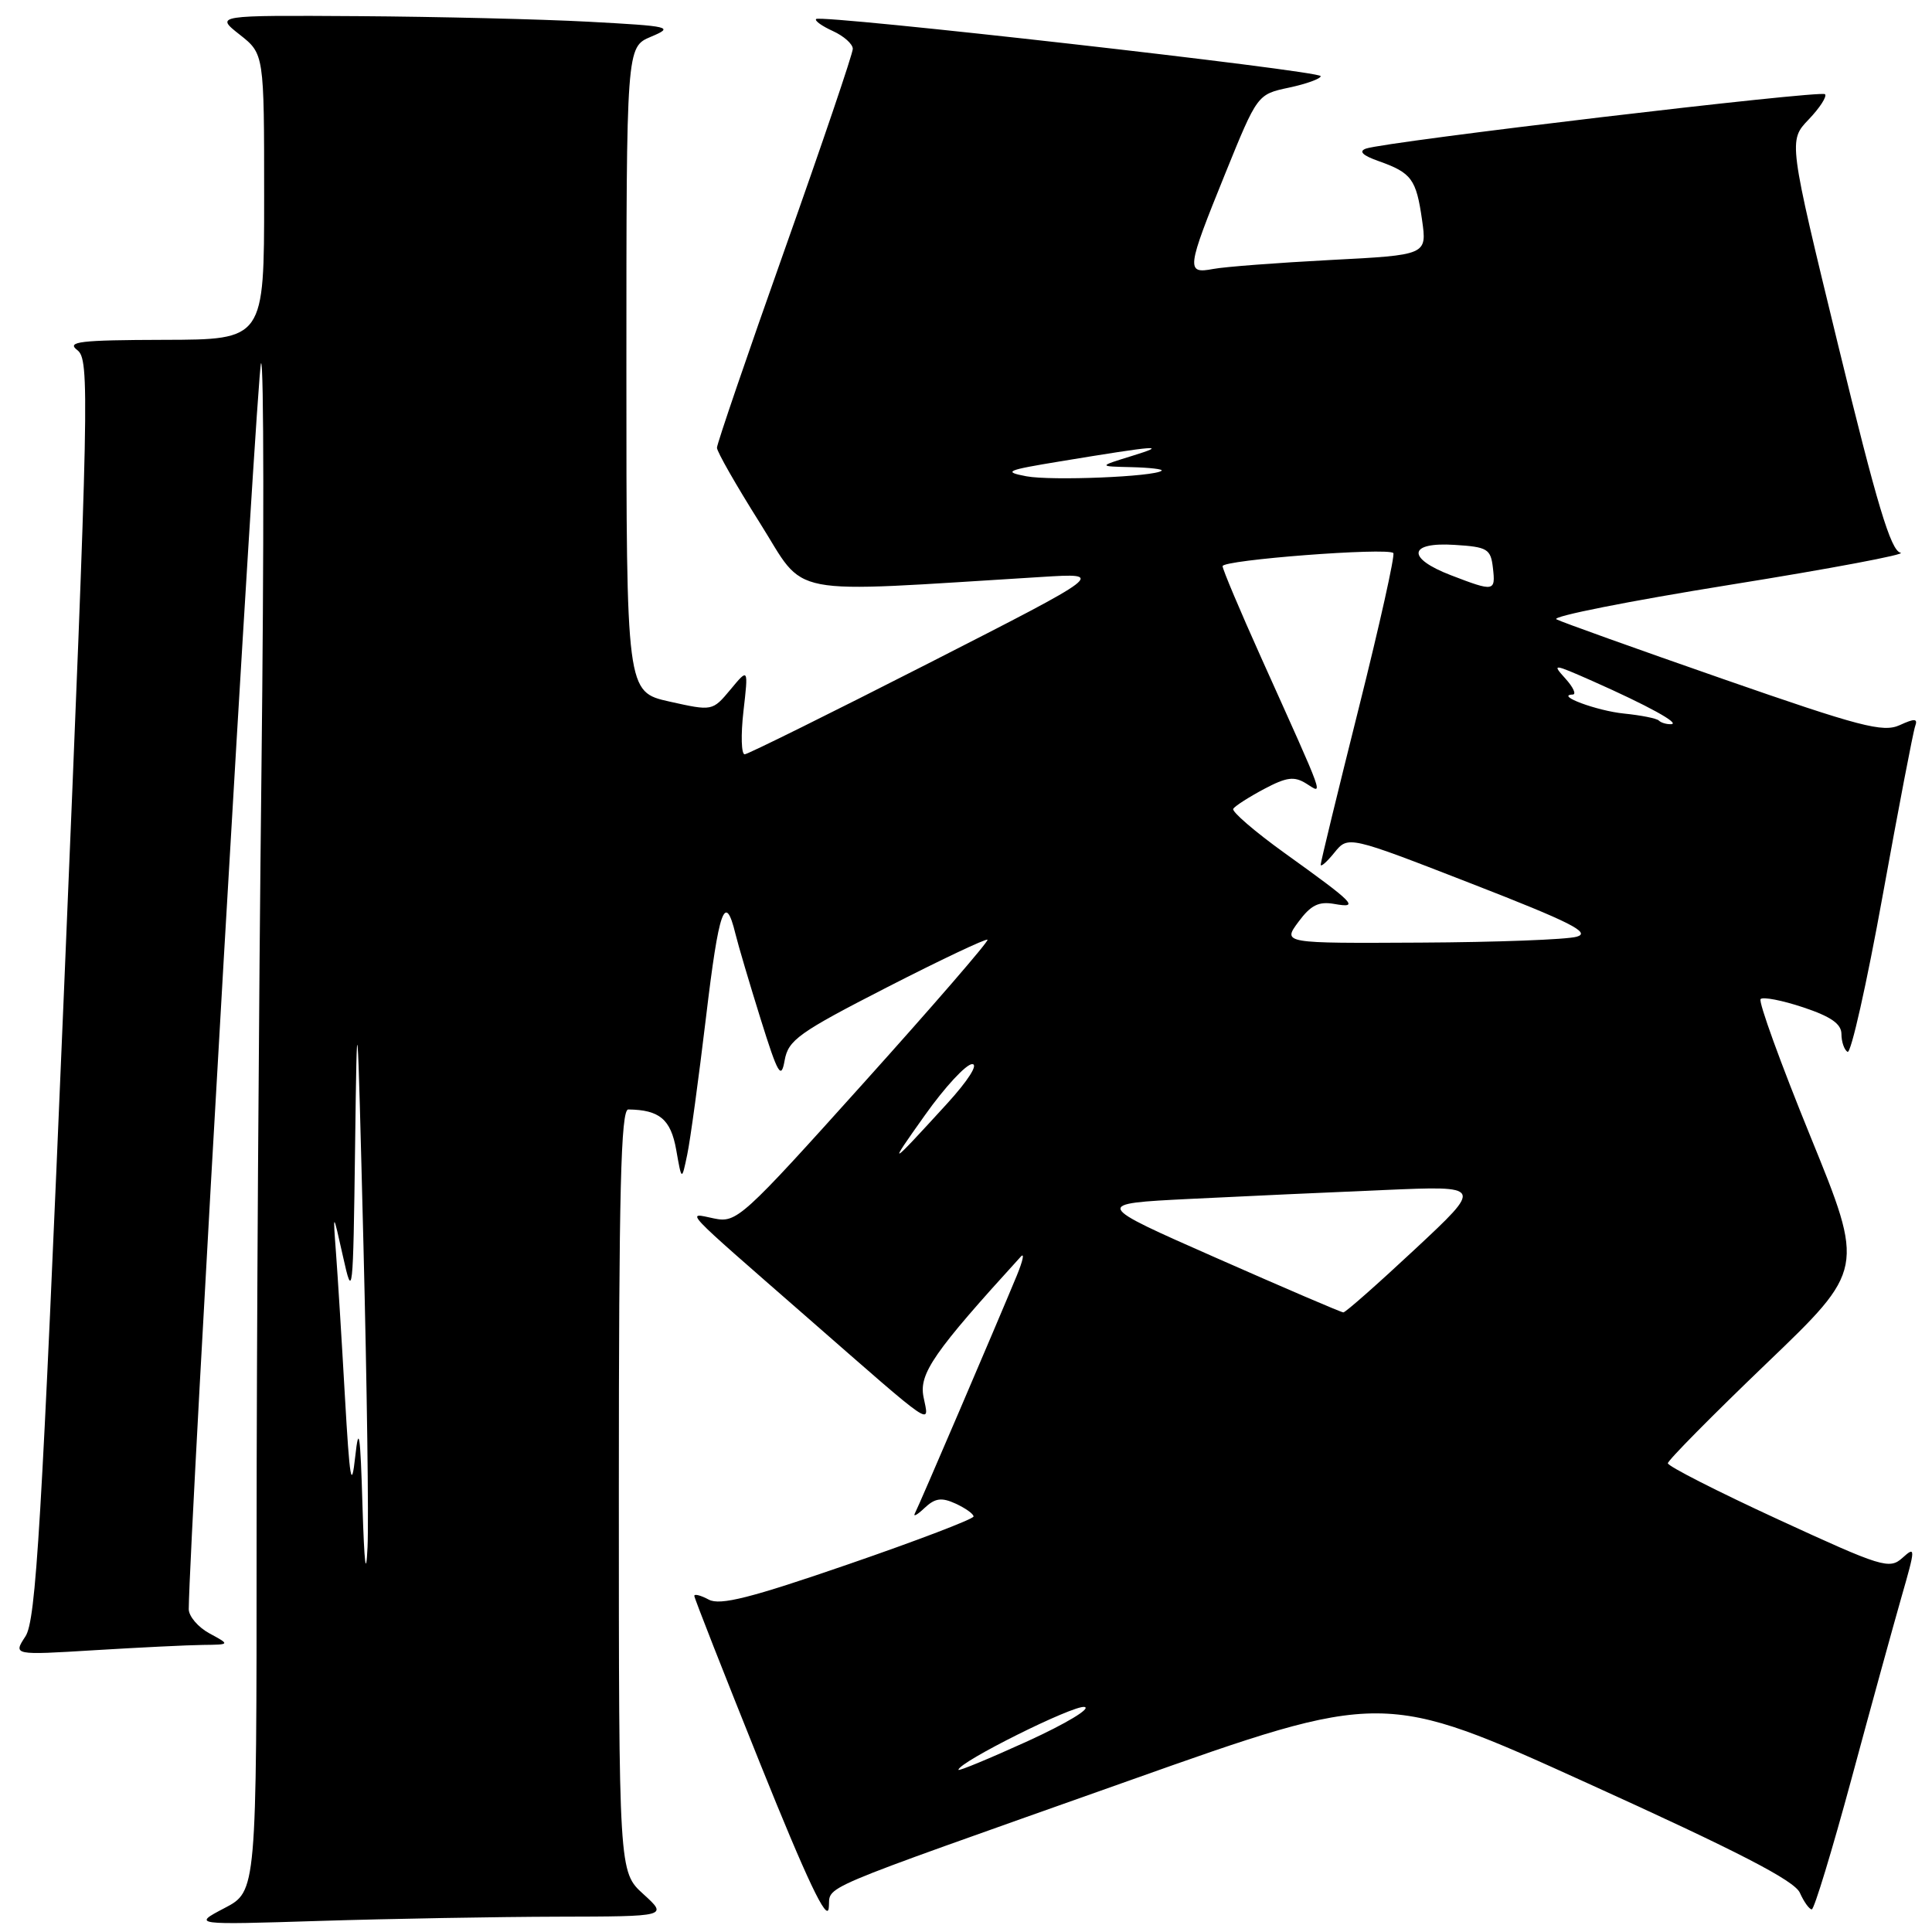 <?xml version="1.0" encoding="UTF-8" standalone="no"?>
<!DOCTYPE svg PUBLIC "-//W3C//DTD SVG 1.1//EN" "http://www.w3.org/Graphics/SVG/1.1/DTD/svg11.dtd" >
<svg xmlns="http://www.w3.org/2000/svg" xmlns:xlink="http://www.w3.org/1999/xlink" version="1.1" viewBox="0 0 256 256">
 <g >
 <path fill="currentColor"
d=" M 73.91 253.97 C 88.50 253.94 88.50 253.94 85.25 250.98 C 82.00 248.03 82.00 248.03 82.00 197.51 C 82.00 157.76 82.27 147.00 83.25 147.01 C 87.39 147.06 88.88 148.31 89.60 152.35 C 90.33 156.50 90.33 156.50 91.06 153.00 C 91.47 151.07 92.58 142.88 93.55 134.79 C 95.26 120.43 96.08 118.12 97.45 123.74 C 97.82 125.26 99.32 130.32 100.78 135.00 C 103.09 142.39 103.51 143.11 103.97 140.50 C 104.45 137.81 105.83 136.82 117.50 130.84 C 124.65 127.18 130.66 124.33 130.85 124.52 C 131.04 124.71 123.66 133.24 114.45 143.48 C 98.28 161.47 97.61 162.07 94.61 161.45 C 90.87 160.67 90.00 159.75 107.00 174.60 C 124.18 189.62 123.13 188.90 122.37 185.10 C 121.75 182.01 123.75 179.14 135.27 166.50 C 135.78 165.95 135.53 167.07 134.74 169.00 C 131.97 175.69 121.77 199.51 121.24 200.50 C 120.95 201.05 121.52 200.75 122.49 199.83 C 123.90 198.50 124.75 198.38 126.63 199.24 C 127.93 199.84 129.00 200.60 129.00 200.94 C 129.00 201.28 121.54 204.13 112.42 207.27 C 99.46 211.74 95.42 212.76 93.92 211.96 C 92.86 211.39 92.00 211.17 92.00 211.46 C 92.00 211.76 95.94 221.78 100.75 233.75 C 106.92 249.09 109.59 254.72 109.81 252.85 C 110.17 249.68 106.60 251.20 149.39 236.02 C 183.28 223.99 183.28 223.99 210.39 236.30 C 230.32 245.34 237.76 249.18 238.49 250.80 C 239.03 252.01 239.74 253.00 240.07 253.00 C 240.39 253.00 242.75 245.24 245.32 235.75 C 247.88 226.26 250.87 215.41 251.95 211.63 C 253.83 205.09 253.84 204.84 252.09 206.42 C 250.36 207.98 249.41 207.69 235.63 201.34 C 227.58 197.63 221.00 194.28 221.00 193.89 C 221.00 193.51 226.87 187.57 234.04 180.69 C 247.07 168.20 247.07 168.20 239.89 150.58 C 235.94 140.89 232.97 132.70 233.29 132.38 C 233.61 132.06 236.15 132.55 238.94 133.48 C 242.60 134.70 244.00 135.67 244.00 137.02 C 244.00 138.04 244.37 139.11 244.81 139.38 C 245.26 139.66 247.35 130.35 249.46 118.69 C 251.57 107.04 253.51 96.92 253.77 96.22 C 254.14 95.20 253.72 95.17 251.71 96.09 C 249.51 97.09 246.46 96.29 228.34 89.98 C 216.88 85.99 206.93 82.43 206.23 82.06 C 205.52 81.69 215.87 79.64 229.23 77.49 C 242.58 75.35 252.75 73.43 251.83 73.24 C 250.54 72.96 248.70 66.85 243.57 45.76 C 236.97 18.64 236.97 18.64 239.66 15.83 C 241.14 14.28 242.11 12.78 241.82 12.48 C 241.26 11.93 183.63 18.76 181.00 19.69 C 179.99 20.05 180.54 20.60 182.71 21.36 C 187.04 22.90 187.66 23.74 188.43 29.15 C 189.09 33.79 189.09 33.79 176.30 34.45 C 169.26 34.82 162.26 35.35 160.75 35.64 C 157.13 36.32 157.21 35.68 162.35 23.00 C 166.61 12.50 166.61 12.50 170.80 11.61 C 173.11 11.12 175.00 10.43 175.00 10.09 C 175.00 9.38 108.77 1.89 108.14 2.52 C 107.92 2.75 108.92 3.46 110.37 4.12 C 111.82 4.78 113.00 5.84 113.00 6.47 C 113.00 7.11 108.95 19.04 104.00 33.00 C 99.05 46.96 95.00 58.81 95.00 59.33 C 95.00 59.85 97.56 64.33 100.68 69.28 C 106.98 79.26 103.38 78.57 138.00 76.45 C 146.50 75.92 146.50 75.92 123.00 87.91 C 110.07 94.50 99.13 99.92 98.68 99.95 C 98.23 99.98 98.15 97.41 98.51 94.25 C 99.17 88.50 99.17 88.50 96.79 91.37 C 94.40 94.23 94.40 94.23 88.70 92.96 C 83.00 91.68 83.00 91.68 83.00 48.96 C 83.00 6.24 83.00 6.24 86.25 4.87 C 89.34 3.57 88.92 3.47 78.00 2.88 C 71.67 2.54 57.95 2.21 47.50 2.14 C 28.50 2.02 28.50 2.02 31.75 4.58 C 35.00 7.14 35.00 7.14 35.00 26.07 C 35.00 45.00 35.00 45.00 21.75 45.03 C 10.55 45.06 8.77 45.27 10.24 46.39 C 11.89 47.64 11.80 51.98 8.49 131.03 C 5.50 202.36 4.77 214.71 3.37 216.83 C 1.74 219.32 1.74 219.32 12.53 218.66 C 18.46 218.30 24.93 217.98 26.91 217.96 C 30.50 217.92 30.50 217.92 27.75 216.43 C 26.24 215.61 25.01 214.16 25.01 213.22 C 25.10 203.44 34.08 48.60 34.59 48.13 C 34.97 47.78 34.99 72.25 34.64 102.50 C 34.29 132.75 34.00 178.45 34.00 204.05 C 34.00 250.61 34.00 250.61 29.75 252.83 C 25.50 255.06 25.50 255.06 42.41 254.53 C 51.71 254.24 65.89 253.99 73.91 253.97 Z  M 127.00 234.51 C 127.00 233.50 142.24 225.90 143.70 226.18 C 144.63 226.36 141.25 228.39 136.20 230.70 C 131.14 233.00 127.00 234.72 127.00 234.51 Z  M 48.03 199.50 C 47.75 189.98 47.55 188.64 47.07 193.00 C 46.57 197.55 46.34 196.17 45.70 185.00 C 45.28 177.57 44.75 169.03 44.52 166.00 C 44.11 160.50 44.11 160.50 45.45 166.50 C 46.73 172.28 46.79 171.74 47.05 152.00 C 47.31 132.01 47.34 132.34 48.16 165.00 C 48.62 183.43 48.87 201.43 48.70 205.00 C 48.50 209.22 48.27 207.29 48.03 199.50 Z  M 161.18 166.69 C 144.87 159.50 144.87 159.50 157.68 158.86 C 164.73 158.51 176.35 157.98 183.50 157.68 C 196.50 157.12 196.50 157.12 187.50 165.52 C 182.55 170.14 178.28 173.91 178.00 173.90 C 177.72 173.90 170.16 170.65 161.18 166.69 Z  M 122.57 147.75 C 125.20 144.04 128.02 141.00 128.82 141.00 C 129.67 141.00 128.28 143.18 125.48 146.25 C 117.73 154.73 117.53 154.83 122.57 147.75 Z  M 172.05 122.15 C 173.69 119.93 174.74 119.41 176.82 119.78 C 180.17 120.37 179.56 119.74 170.24 113.05 C 166.25 110.18 163.18 107.53 163.41 107.17 C 163.64 106.80 165.48 105.62 167.49 104.55 C 170.49 102.96 171.49 102.83 173.09 103.83 C 175.36 105.24 175.77 106.40 167.11 87.14 C 164.30 80.89 162.00 75.44 162.00 75.02 C 162.00 74.19 183.85 72.52 184.62 73.28 C 184.87 73.54 182.81 82.79 180.04 93.84 C 177.27 104.89 175.00 114.22 175.00 114.57 C 175.00 114.93 175.82 114.21 176.82 112.97 C 178.64 110.73 178.64 110.73 194.99 117.09 C 208.13 122.20 210.86 123.58 208.92 124.12 C 207.59 124.50 198.27 124.85 188.22 124.90 C 169.94 125.00 169.94 125.00 172.05 122.15 Z  M 219.81 95.48 C 219.53 95.19 217.45 94.78 215.19 94.55 C 211.59 94.19 205.99 92.11 208.40 92.03 C 208.90 92.01 208.46 91.06 207.42 89.91 C 205.61 87.91 205.78 87.93 211.01 90.24 C 218.32 93.48 222.75 95.91 221.42 95.96 C 220.82 95.98 220.10 95.77 219.81 95.48 Z  M 192.25 76.22 C 186.33 73.95 186.60 71.80 192.75 72.20 C 197.10 72.47 197.53 72.73 197.82 75.25 C 198.18 78.40 198.00 78.43 192.25 76.22 Z  M 136.00 63.11 C 132.86 62.51 133.32 62.31 140.50 61.13 C 153.41 59.00 154.93 58.89 150.00 60.41 C 145.50 61.80 145.50 61.80 149.92 61.90 C 152.35 61.96 154.15 62.17 153.92 62.37 C 153.02 63.17 139.30 63.73 136.00 63.11 Z "/>
</g>
</svg>
